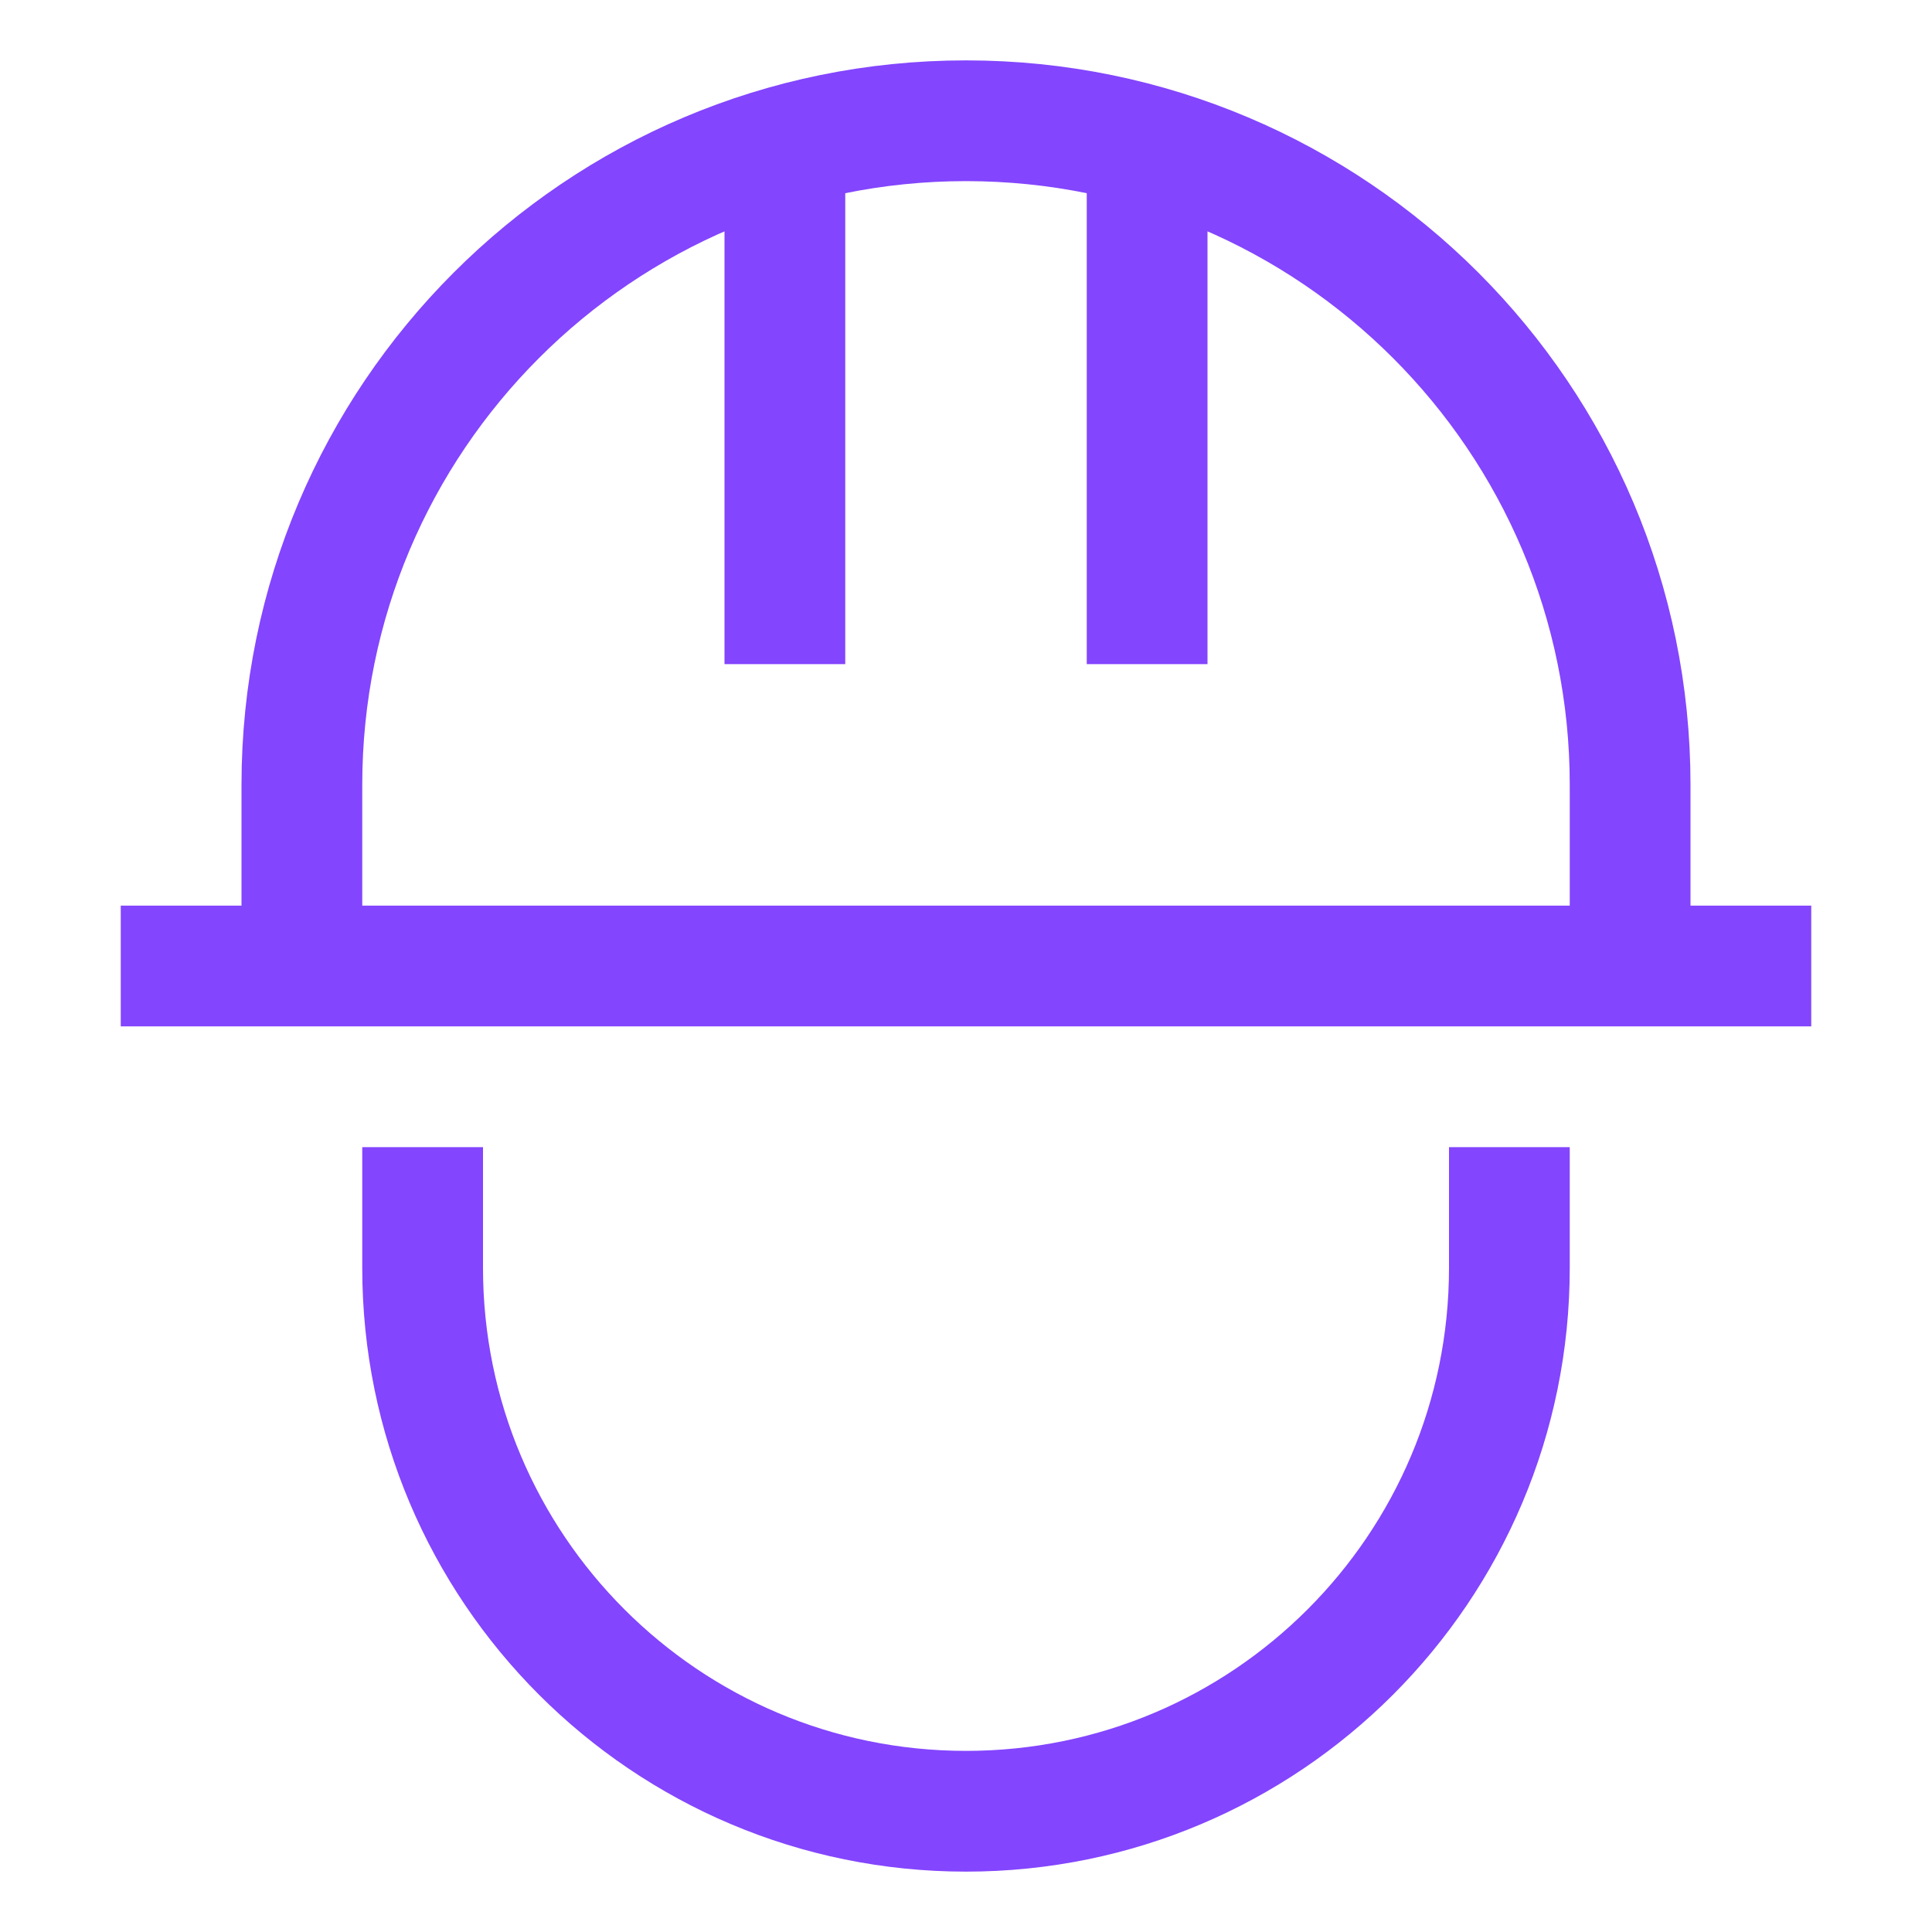<?xml version="1.0" encoding="UTF-8"?>
<svg width="32px" height="32px" viewBox="0 0 32 32" version="1.1" xmlns="http://www.w3.org/2000/svg" xmlns:xlink="http://www.w3.org/1999/xlink">
    <!-- Generator: Sketch 44.1 (41455) - http://www.bohemiancoding.com/sketch -->
    <title>Metarubrick / Main / services</title>
    <desc>Created with Sketch.</desc>
    <defs></defs>
    <g id="Page-1" stroke="none" stroke-width="1" fill="none" fill-rule="evenodd">
        <g id="New-meta-draft" transform="translate(-784, -284)">
            <g id="Slice" transform="translate(84, 84)"></g>
            <g id="Icon" transform="translate(51, 42)" stroke="#8345FE" stroke-width="2">
                <g id="1st-Lvl" transform="translate(20, 200)">
                    <g id="Services" transform="translate(715, 44)">
                        <path d="M0,14 L28,14" id="Stroke-1"></path>
                        <path d="M11,9 L11,0.415" id="Stroke-3"></path>
                        <path d="M17,0.415 L17,9" id="Stroke-5"></path>
                        <path d="M3,14 L3,11 C3,4.925 7.925,0 14,0 C20.075,0 25,4.925 25,11 L25,14" id="Stroke-7"></path>
                        <path d="M5,17 L5,19 C5,23.971 9.029,28 14,28 C18.971,28 23,23.971 23,19 L23,17" id="Stroke-9"></path>
                    </g>
                </g>
            </g>
        </g>
    </g>
</svg>